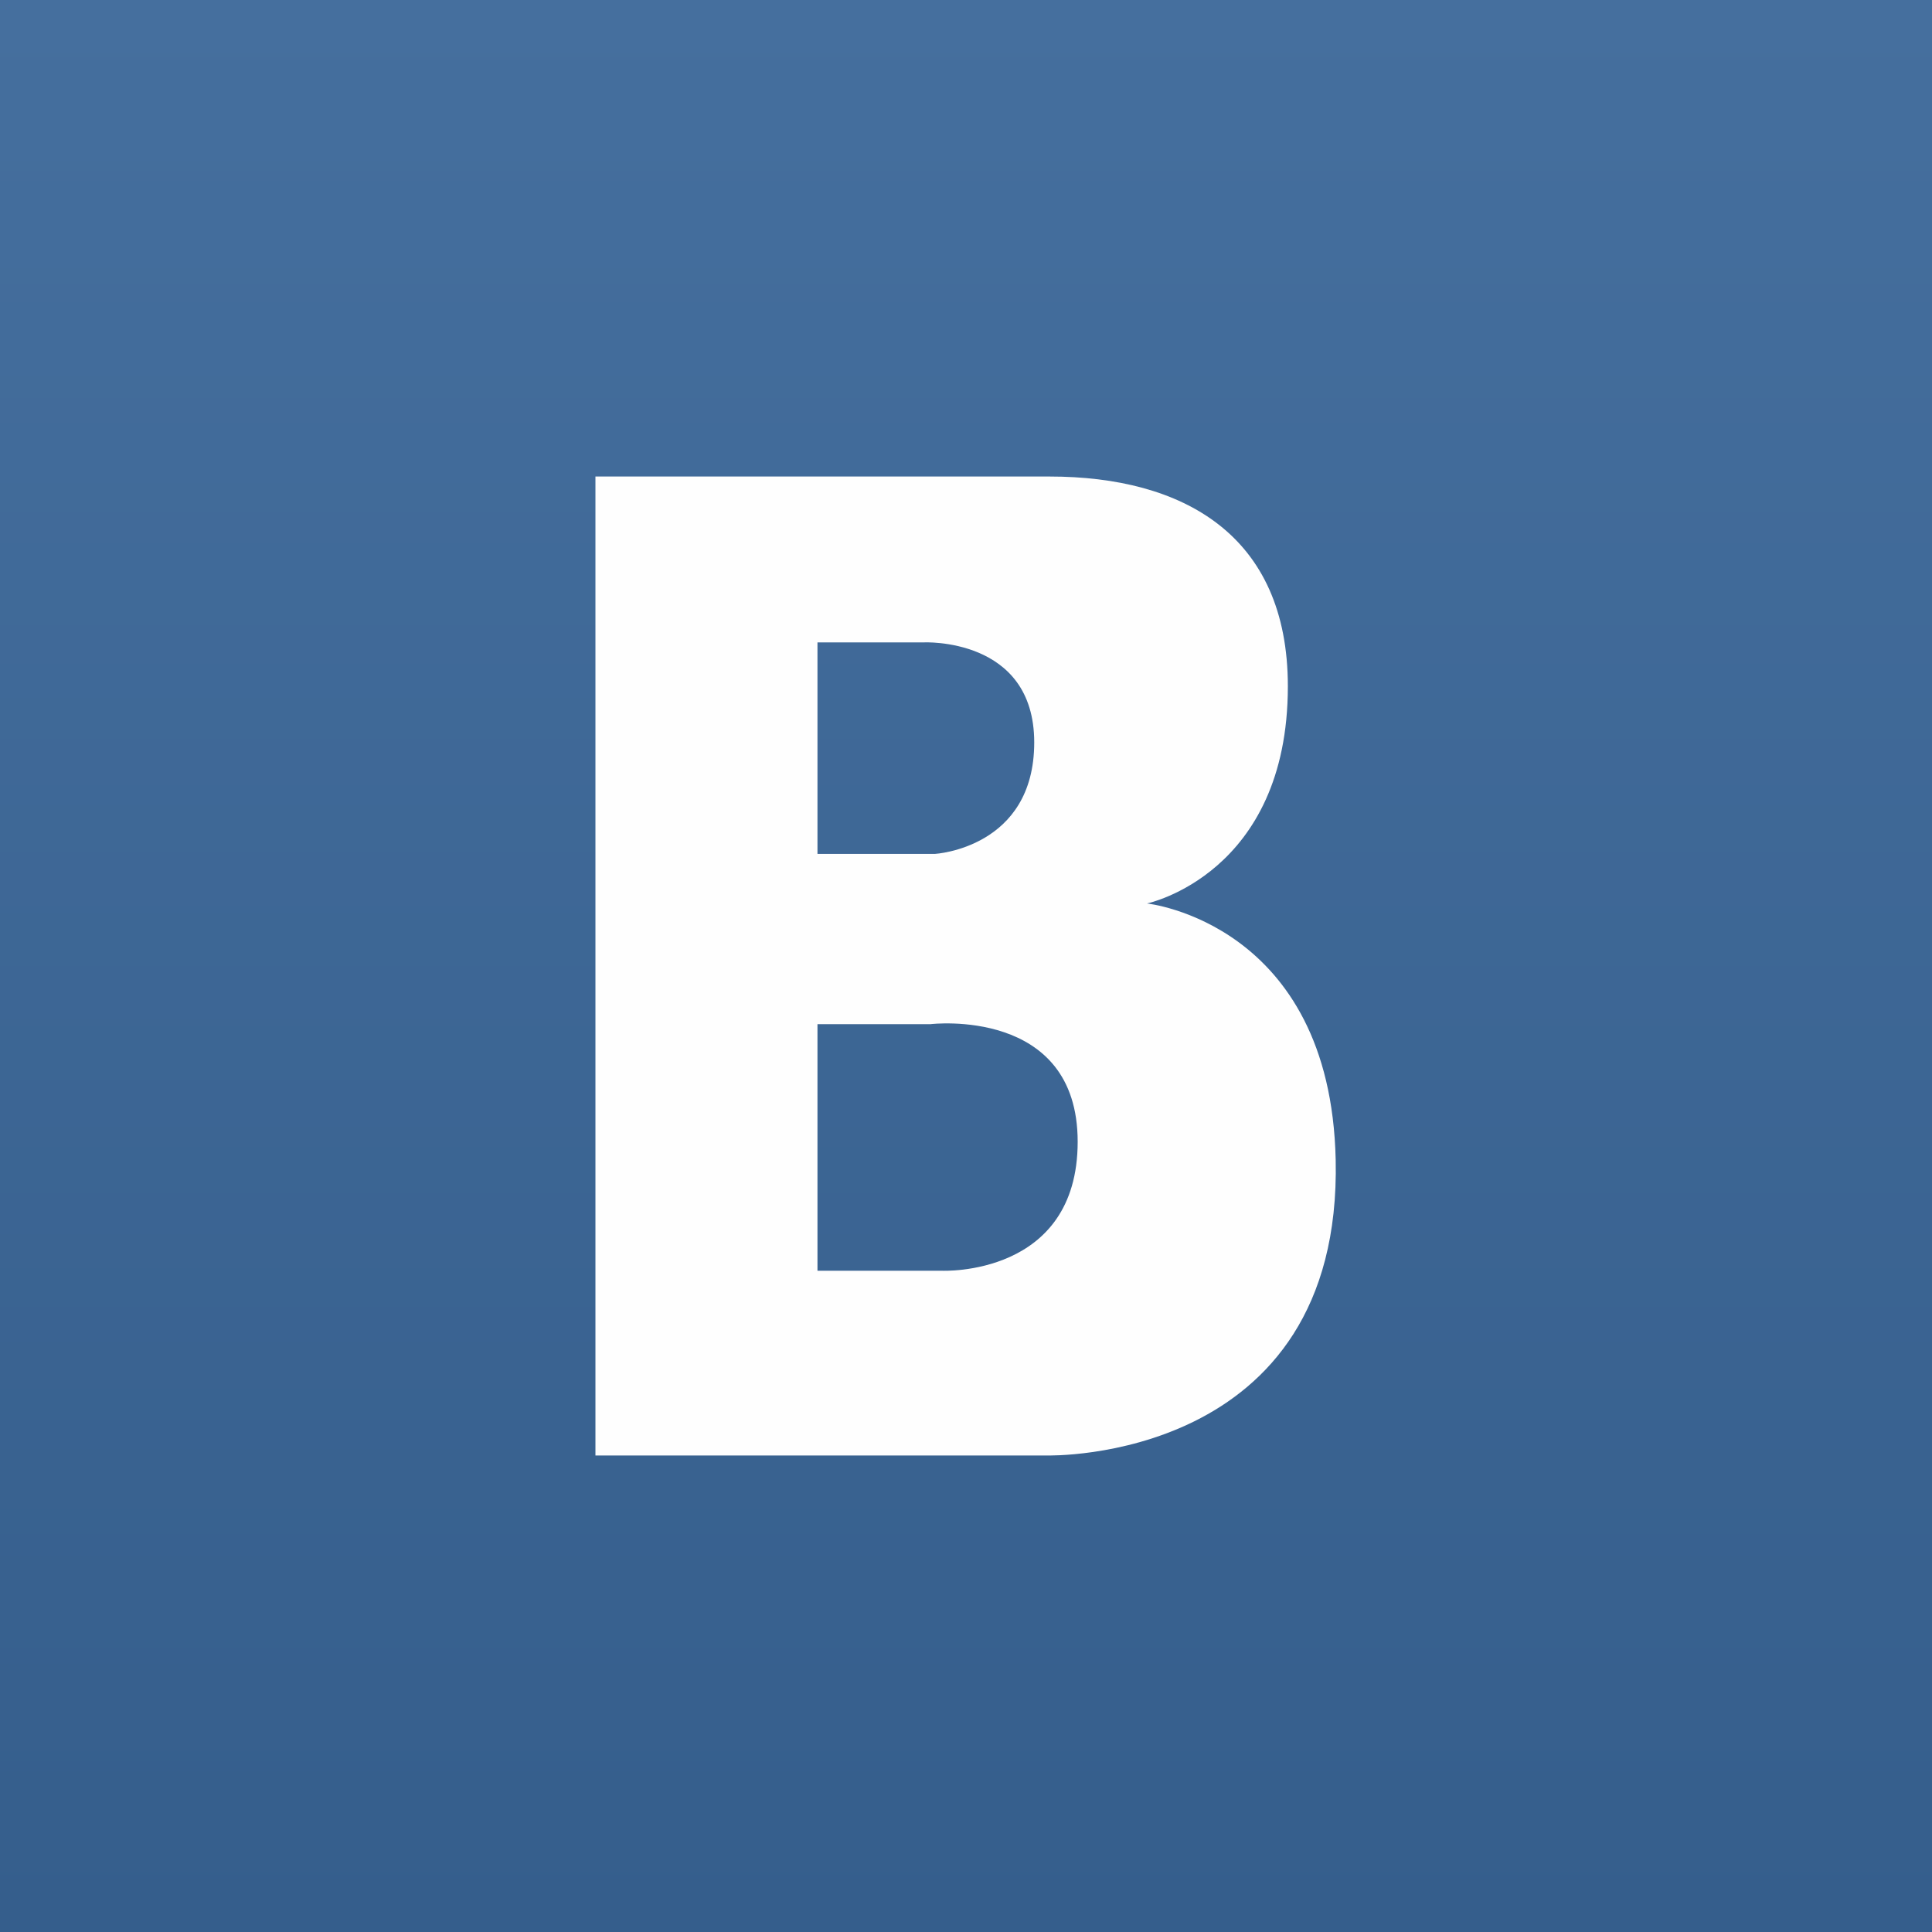 <svg xmlns="http://www.w3.org/2000/svg"  width="48px" height="48px" version="1.1" style="shape-rendering:geometricPrecision; text-rendering:geometricPrecision; image-rendering:optimizeQuality; fill-rule:evenodd; clip-rule:evenodd"
viewBox="0 0 4403 4403"
 xmlns:xlink="http://www.w3.org/1999/xlink">
 <rect x="0" y="0" width="4403" height="4403" fill="#333333" stroke="none"/>
 <defs>
  <style type="text/css">
   <![CDATA[
    .fil1 {fill:#FEFEFE}
    .fil0 {fill:url(#id0)}
   ]]>
  </style>
  <linearGradient id="id0" gradientUnits="userSpaceOnUse" x1="2201" y1="0" x2="2201" y2="4403">
   <stop offset="0" style="stop-opacity:1; stop-color:#456F9E"/>
   <stop offset="1" style="stop-opacity:1; stop-color:#355E8C"/>
  </linearGradient>
 </defs>
 <g id="Слой_x0020_1">
  <polygon class="fil0" points="0,0 0,4403 4403,4403 4403,0 "/>
  <path class="fil1" d="M1357 1086l0 2231 1030 0c0,0 672,18 657,-674 -12,-540 -430,-584 -430,-584 0,0 321,-67 321,-495 0,-345 -239,-478 -543,-478l-1036 0zm506 378l0 482 268 0c0,0 226,-13 226,-254 0,-241 -253,-228 -253,-228l-241 0zm0 870l0 562 284 0c0,0 309,14 309,-294 0,-308 -335,-268 -335,-268l-258 0z"/>
 </g>
</svg>
